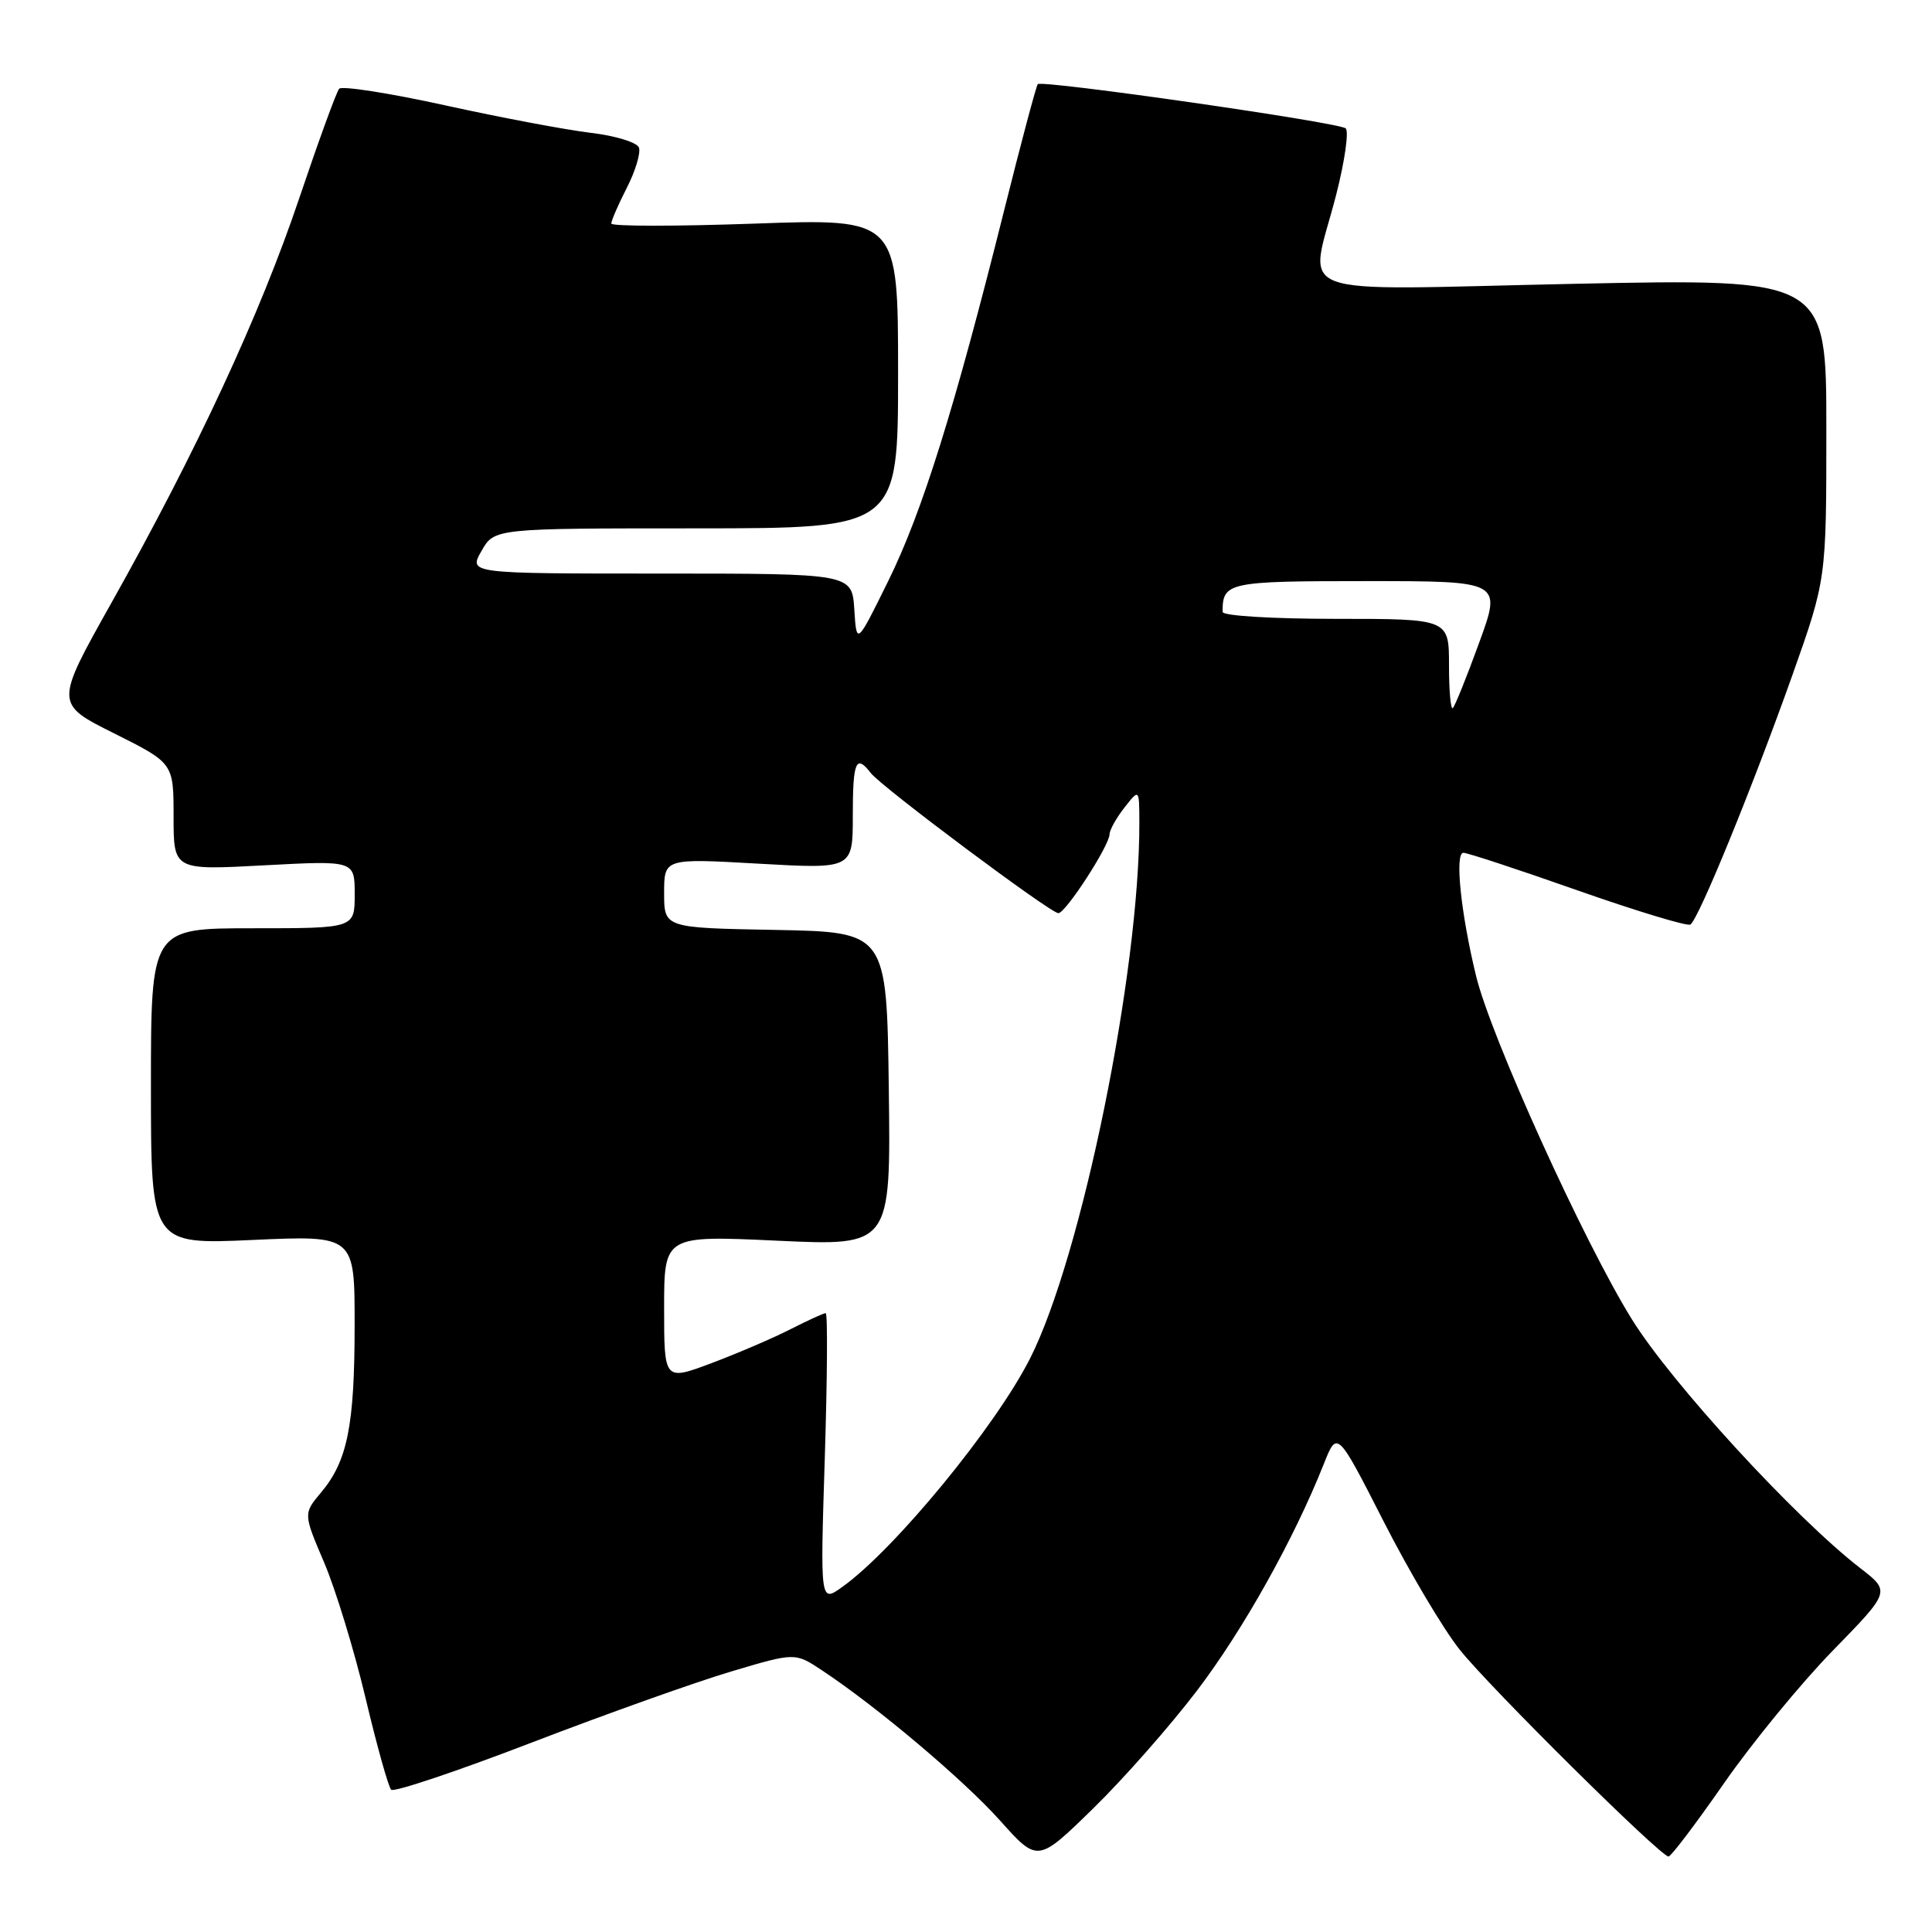 <?xml version="1.0" encoding="UTF-8" standalone="no"?>
<!DOCTYPE svg PUBLIC "-//W3C//DTD SVG 1.1//EN" "http://www.w3.org/Graphics/SVG/1.1/DTD/svg11.dtd" >
<svg xmlns="http://www.w3.org/2000/svg" xmlns:xlink="http://www.w3.org/1999/xlink" version="1.1" viewBox="0 0 256 256">
 <g >
 <path fill="currentColor"
d=" M 158.62 224.00 C 164.74 215.95 171.46 203.93 175.40 194.01 C 177.18 189.52 177.18 189.52 183.34 201.60 C 186.73 208.25 191.26 215.89 193.42 218.59 C 197.42 223.62 220.03 246.00 221.09 246.00 C 221.42 246.00 224.74 241.61 228.47 236.25 C 232.20 230.89 238.68 222.99 242.88 218.69 C 250.50 210.88 250.50 210.88 246.50 207.79 C 237.85 201.10 221.43 183.21 216.21 174.78 C 209.85 164.52 197.53 137.37 195.58 129.29 C 193.56 120.97 192.74 113.00 193.91 113.00 C 194.45 113.00 201.26 115.24 209.06 117.99 C 216.86 120.73 223.57 122.76 223.98 122.51 C 225.06 121.85 232.24 104.26 237.51 89.43 C 242.00 76.76 242.00 76.76 242.00 56.83 C 242.00 36.91 242.00 36.91 208.50 37.61 C 169.79 38.42 173.47 39.81 177.06 25.77 C 178.19 21.34 178.75 17.40 178.31 17.01 C 177.40 16.21 138.09 10.57 137.51 11.15 C 137.31 11.36 135.29 18.94 133.02 28.01 C 126.48 54.16 122.20 67.86 117.69 77.00 C 113.50 85.50 113.50 85.50 113.20 80.75 C 112.89 76.00 112.89 76.00 87.49 76.00 C 62.09 76.00 62.09 76.00 63.80 73.01 C 65.50 70.01 65.50 70.01 92.25 70.01 C 119.00 70.00 119.00 70.00 119.00 49.47 C 119.00 28.95 119.00 28.95 100.00 29.63 C 89.55 30.00 81.00 30.00 81.00 29.62 C 81.00 29.23 81.93 27.09 83.07 24.86 C 84.21 22.63 84.92 20.24 84.66 19.55 C 84.39 18.86 81.55 17.99 78.34 17.61 C 75.13 17.23 66.44 15.60 59.04 13.97 C 51.64 12.34 45.29 11.35 44.94 11.76 C 44.58 12.17 42.20 18.71 39.64 26.30 C 34.45 41.69 26.03 59.83 14.77 79.87 C 7.26 93.25 7.26 93.25 15.13 97.18 C 23.00 101.12 23.00 101.12 23.00 108.22 C 23.00 115.31 23.00 115.31 35.00 114.66 C 47.00 114.02 47.00 114.02 47.00 118.51 C 47.00 123.00 47.00 123.00 33.50 123.00 C 20.00 123.00 20.00 123.00 20.00 143.96 C 20.00 164.91 20.00 164.91 33.50 164.30 C 47.00 163.69 47.00 163.69 46.99 175.60 C 46.99 188.87 46.04 193.61 42.55 197.75 C 40.19 200.57 40.19 200.57 42.95 207.04 C 44.47 210.61 46.94 218.69 48.44 225.01 C 49.94 231.33 51.47 236.79 51.83 237.15 C 52.20 237.51 60.60 234.69 70.50 230.88 C 80.40 227.08 92.29 222.84 96.92 221.47 C 105.35 218.96 105.35 218.96 108.92 221.33 C 116.23 226.17 127.65 235.81 132.50 241.22 C 137.50 246.81 137.50 246.81 144.83 239.65 C 148.86 235.72 155.06 228.68 158.62 224.00 Z  M 109.29 193.18 C 109.62 182.63 109.68 174.00 109.41 174.00 C 109.14 174.00 107.06 174.95 104.78 176.11 C 102.50 177.28 97.79 179.30 94.32 180.61 C 88.00 182.98 88.00 182.98 88.00 173.34 C 88.00 163.70 88.00 163.70 103.02 164.40 C 118.04 165.10 118.04 165.10 117.77 144.30 C 117.50 123.50 117.50 123.50 102.75 123.22 C 88.00 122.95 88.00 122.95 88.00 118.34 C 88.00 113.73 88.00 113.73 100.50 114.44 C 113.00 115.15 113.00 115.15 113.00 108.08 C 113.00 100.87 113.42 99.88 115.39 102.44 C 116.83 104.29 139.19 121.00 140.24 121.00 C 141.20 121.00 146.99 112.07 147.02 110.55 C 147.03 109.97 147.92 108.38 149.00 107.00 C 150.96 104.50 150.96 104.50 150.97 109.00 C 151.02 128.78 143.34 166.46 136.49 180.00 C 131.90 189.07 118.50 205.37 111.59 210.29 C 108.68 212.37 108.68 212.37 109.29 193.18 Z  M 192.00 88.17 C 192.00 82.00 192.00 82.00 177.00 82.00 C 168.56 82.00 162.00 81.60 162.00 81.08 C 162.00 77.14 162.66 77.00 181.10 77.00 C 198.98 77.00 198.98 77.00 196.00 85.15 C 194.37 89.64 192.80 93.54 192.51 93.82 C 192.23 94.10 192.00 91.56 192.00 88.17 Z "/>
</g>
</svg>